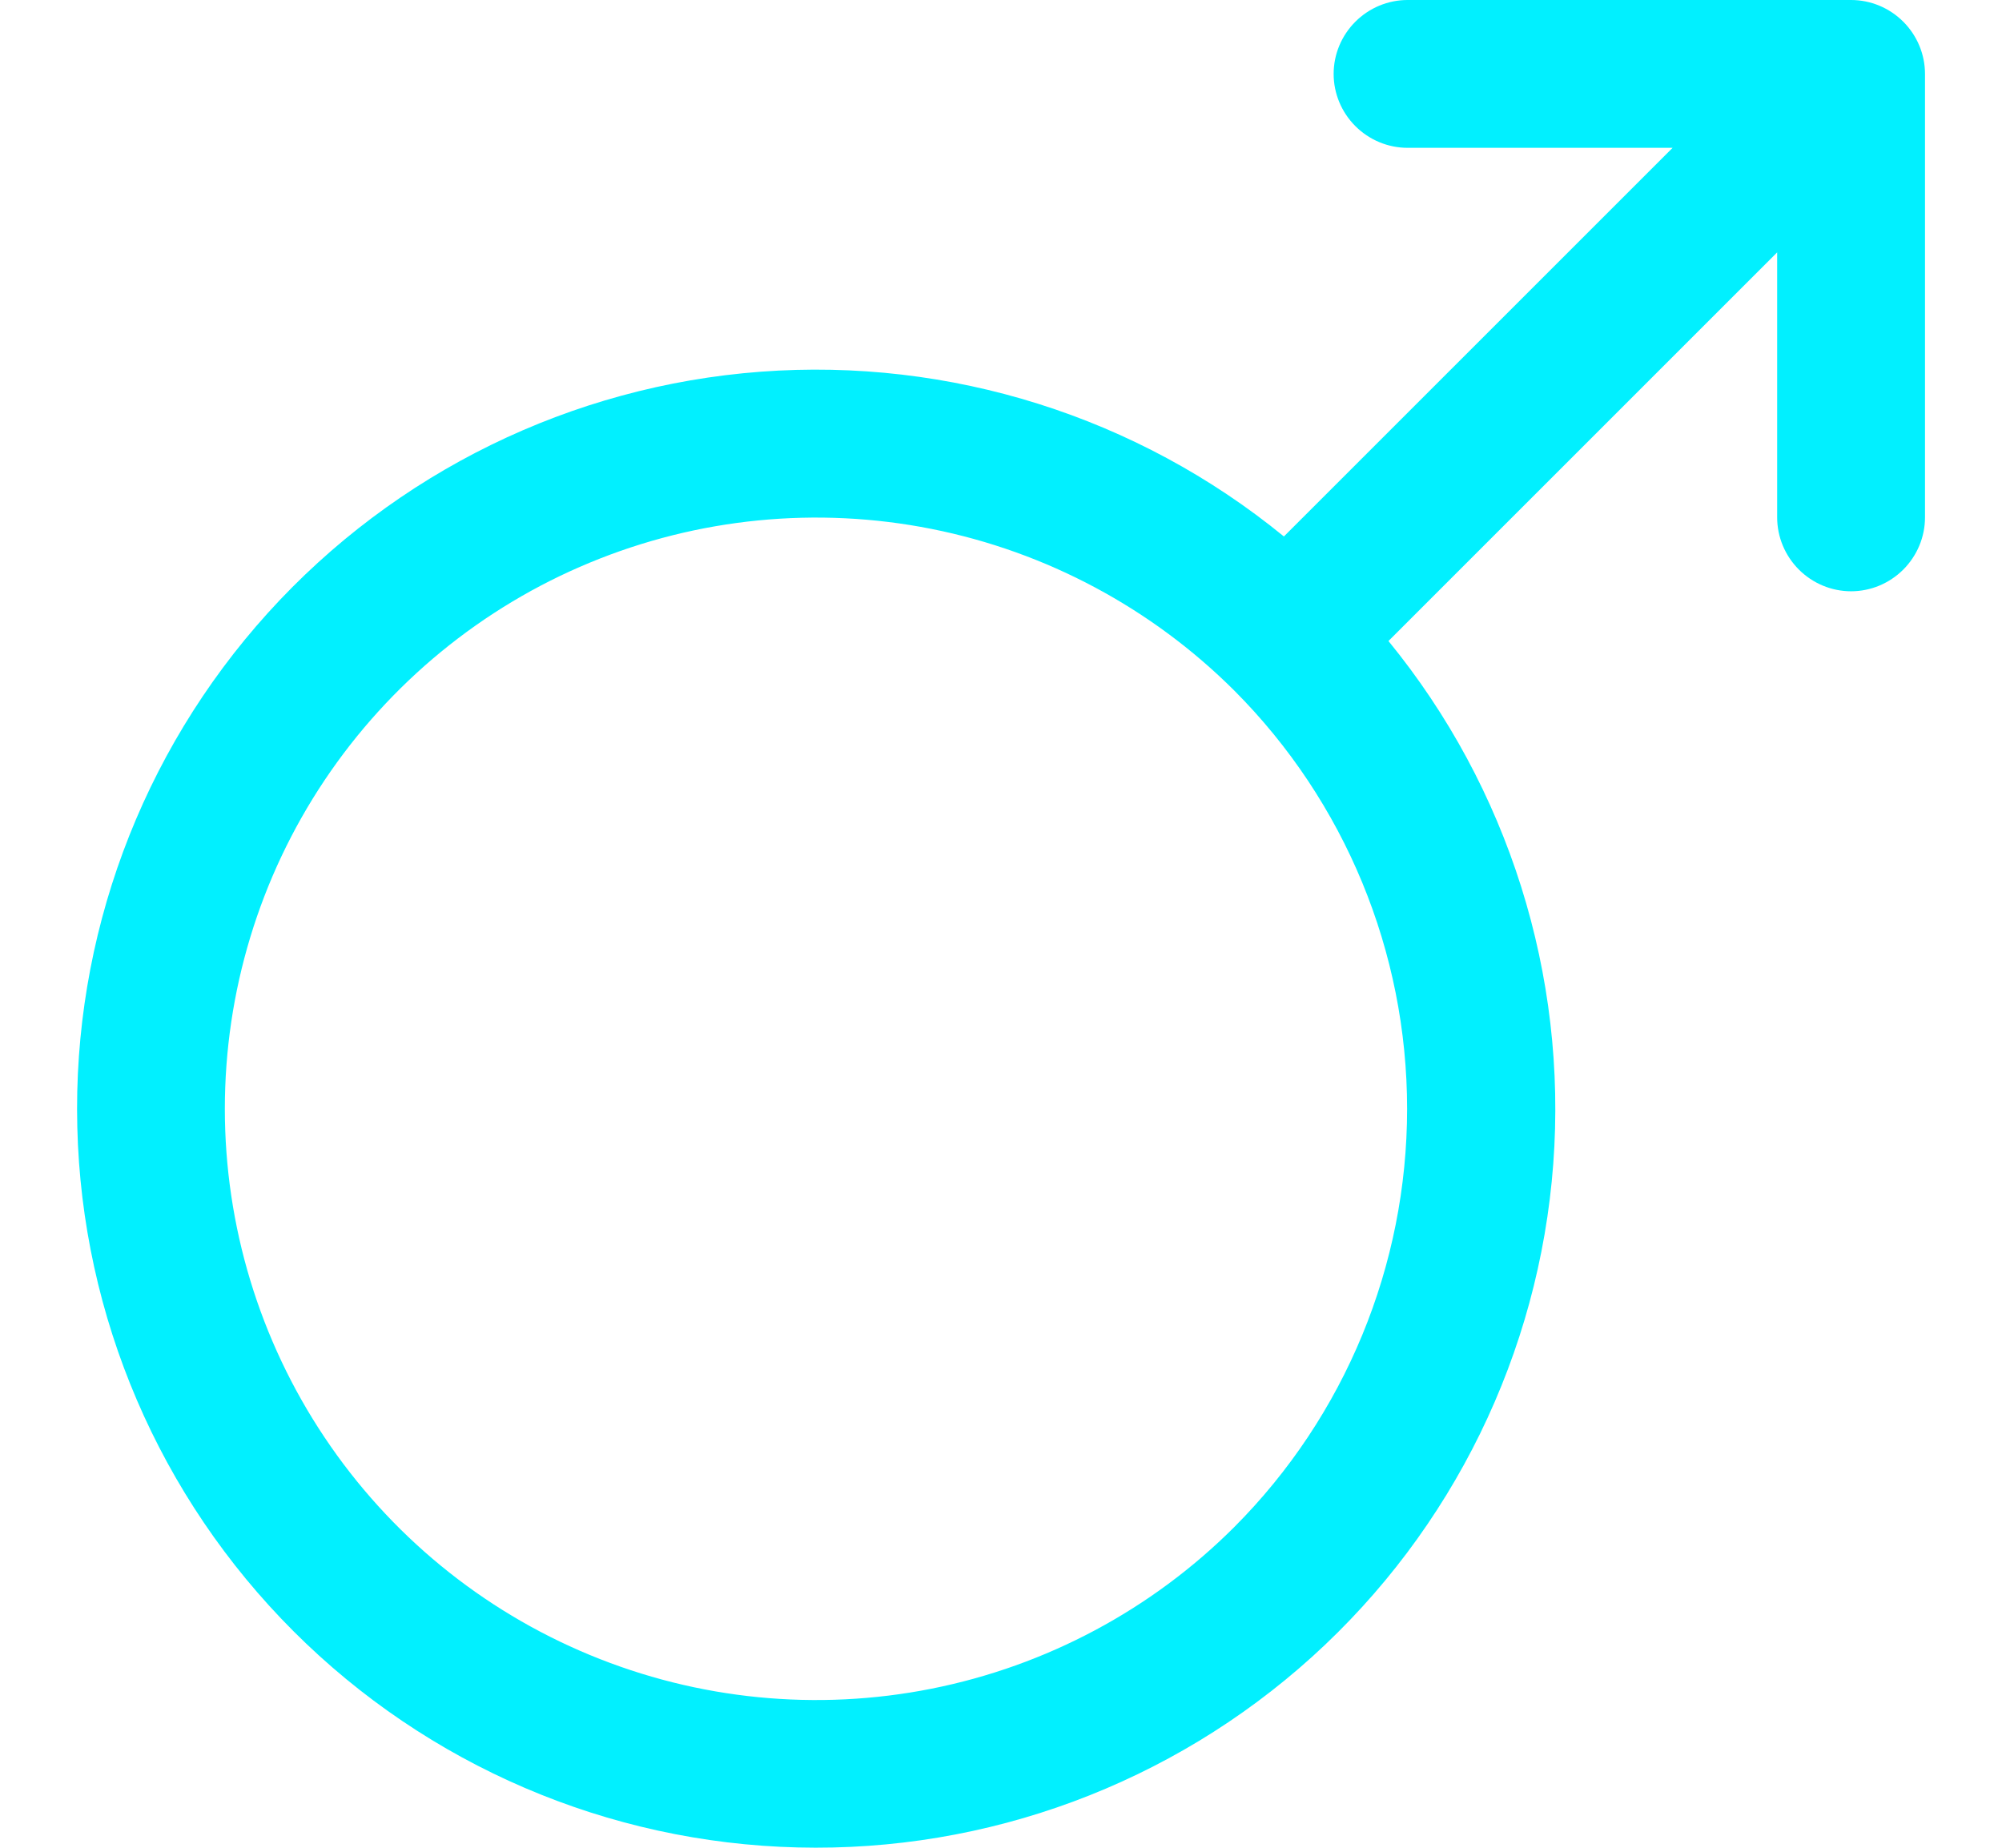 <svg width="13" height="12" viewBox="0 0 13 12" fill="none" xmlns="http://www.w3.org/2000/svg">
<path d="M12.02 0H9.14C9.013 0 8.891 0.051 8.801 0.141C8.711 0.231 8.66 0.353 8.66 0.48C8.66 0.607 8.711 0.729 8.801 0.819C8.891 0.909 9.013 0.96 9.14 0.96H10.861L8.337 3.484C7.384 2.705 6.168 2.322 4.94 2.414C3.712 2.506 2.566 3.067 1.74 3.98C0.914 4.894 0.471 6.089 0.502 7.32C0.532 8.551 1.035 9.723 1.906 10.594C2.777 11.465 3.949 11.968 5.18 11.998C6.411 12.029 7.606 11.586 8.52 10.76C9.433 9.934 9.994 8.788 10.086 7.56C10.178 6.332 9.795 5.116 9.016 4.163L11.54 1.639V3.36C11.54 3.487 11.591 3.609 11.681 3.699C11.771 3.789 11.893 3.84 12.02 3.84C12.147 3.84 12.269 3.789 12.359 3.699C12.449 3.609 12.5 3.487 12.5 3.36V0.48C12.5 0.353 12.449 0.231 12.359 0.141C12.269 0.051 12.147 0 12.02 0ZM8.015 9.917C7.478 10.454 6.793 10.819 6.049 10.967C5.304 11.115 4.532 11.039 3.83 10.748C3.129 10.458 2.529 9.966 2.107 9.334C1.685 8.703 1.46 7.96 1.46 7.201C1.46 6.442 1.685 5.699 2.107 5.068C2.529 4.437 3.129 3.944 3.83 3.654C4.532 3.363 5.304 3.287 6.049 3.435C6.793 3.583 7.478 3.949 8.015 4.485C8.734 5.206 9.137 6.183 9.137 7.201C9.137 8.219 8.734 9.196 8.015 9.917Z" fill="#01F0FF"/>
</svg>
